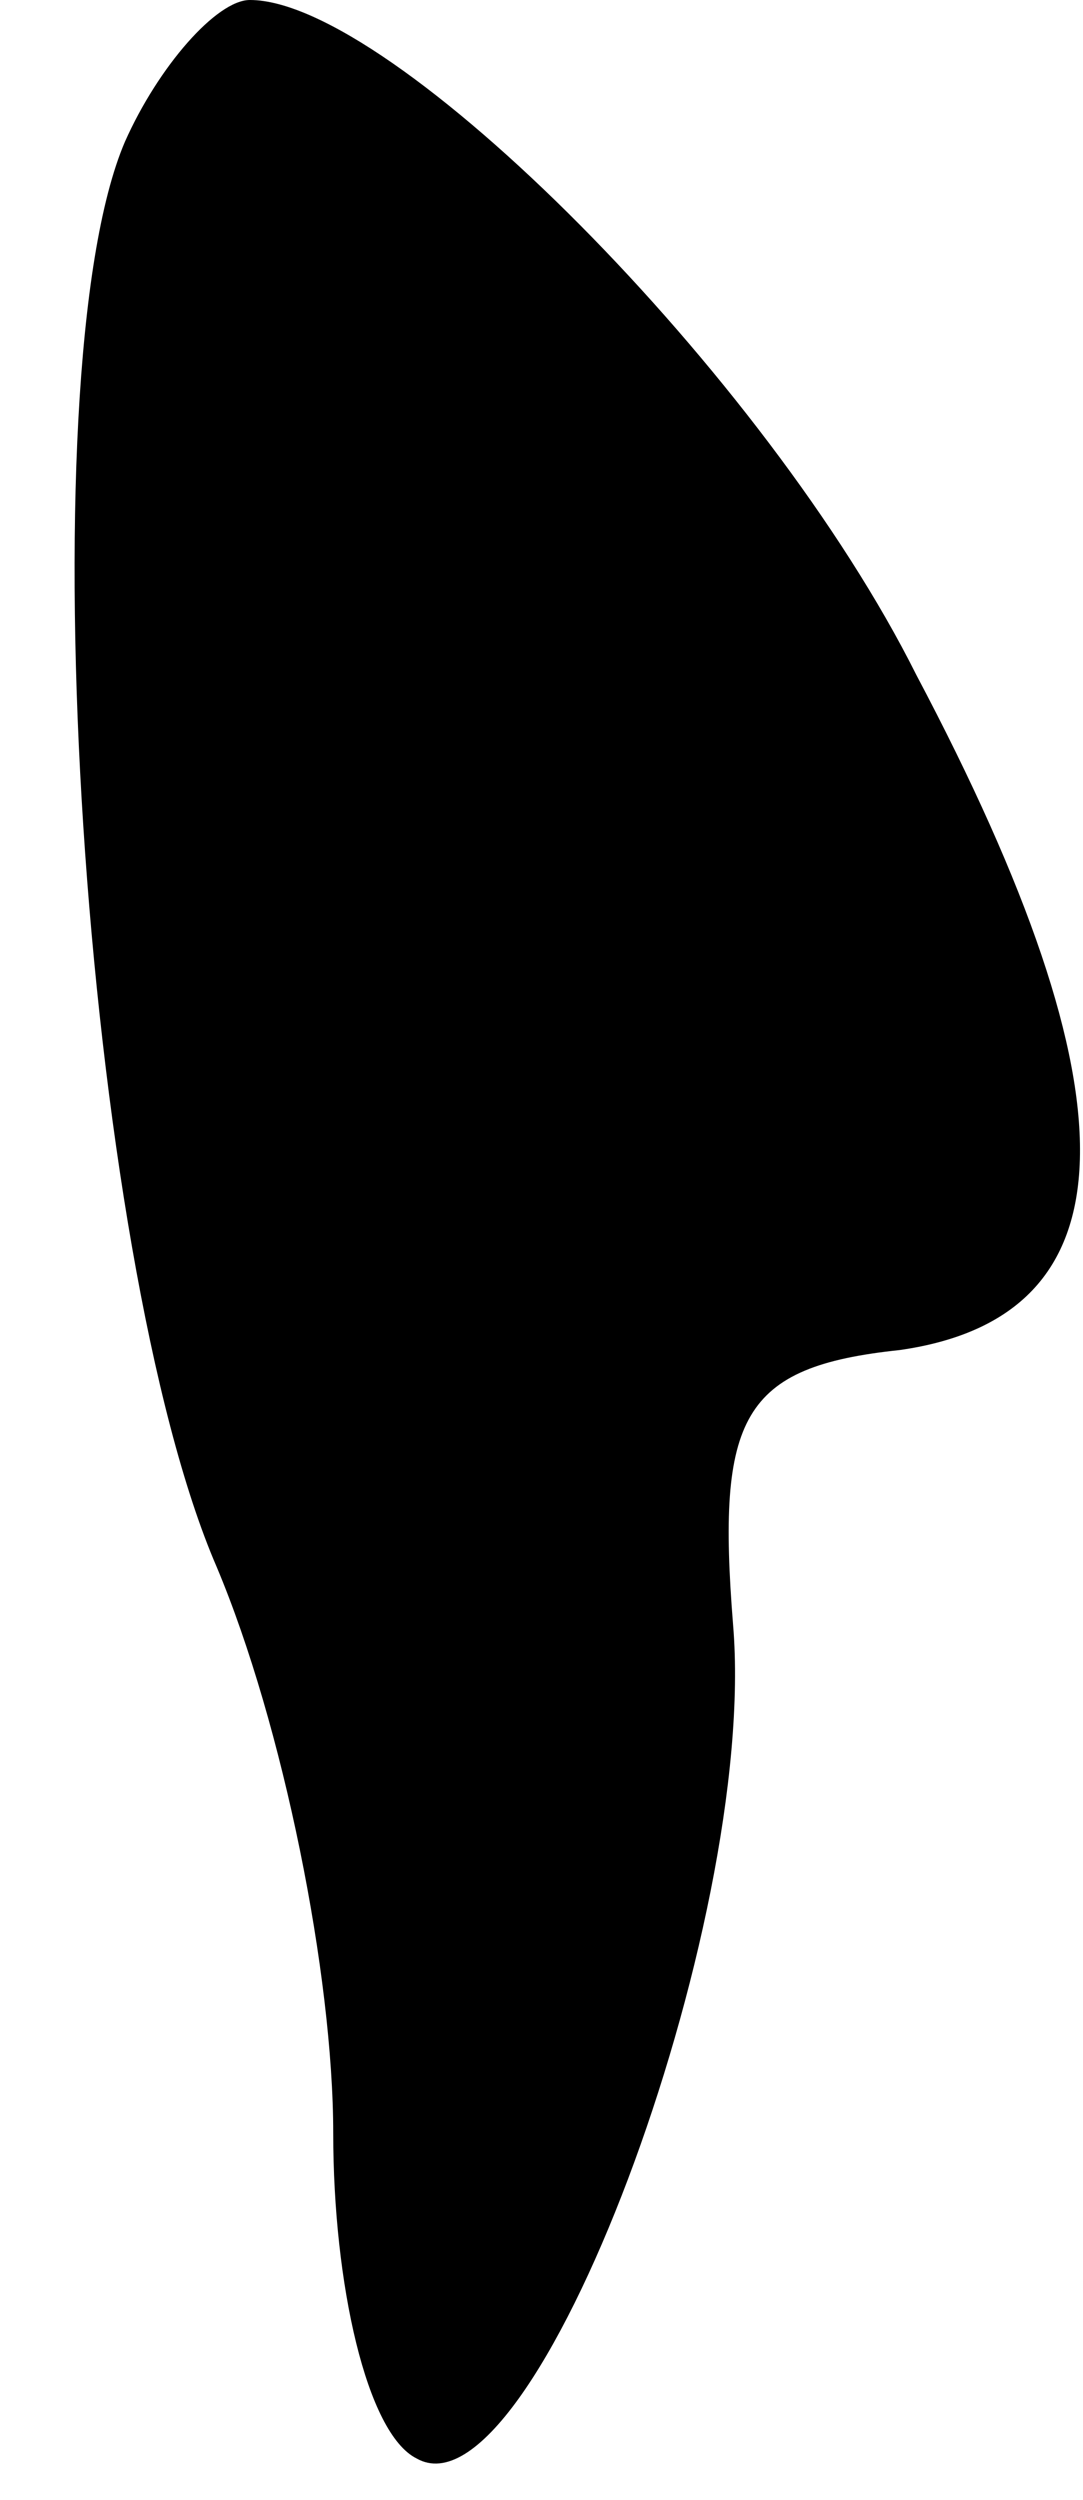 <?xml version="1.0" standalone="no"?>
<!DOCTYPE svg PUBLIC "-//W3C//DTD SVG 20010904//EN"
 "http://www.w3.org/TR/2001/REC-SVG-20010904/DTD/svg10.dtd">
<svg version="1.0" xmlns="http://www.w3.org/2000/svg"
 width="13pt" height="30pt" viewBox="0 0 13 30"
 preserveAspectRatio="xMidYMid meet">
<g transform="translate(0,30) scale(0.1,-0.1)"
fill="#000000" stroke="none">
<path fill="#000000" stroke="none" d="M15 283 c-12 -28 -5 -134 11 -171 8
-19 14 -49 14 -68 0 -18 4 -36 10 -39 14 -8 41 64 38 100 -2 25 1 31 20 33 28
4 29 30 2 81 -18 36 -63 81 -80 81 -4 0 -11 -8 -15 -17z"/>
</g>
</svg>
